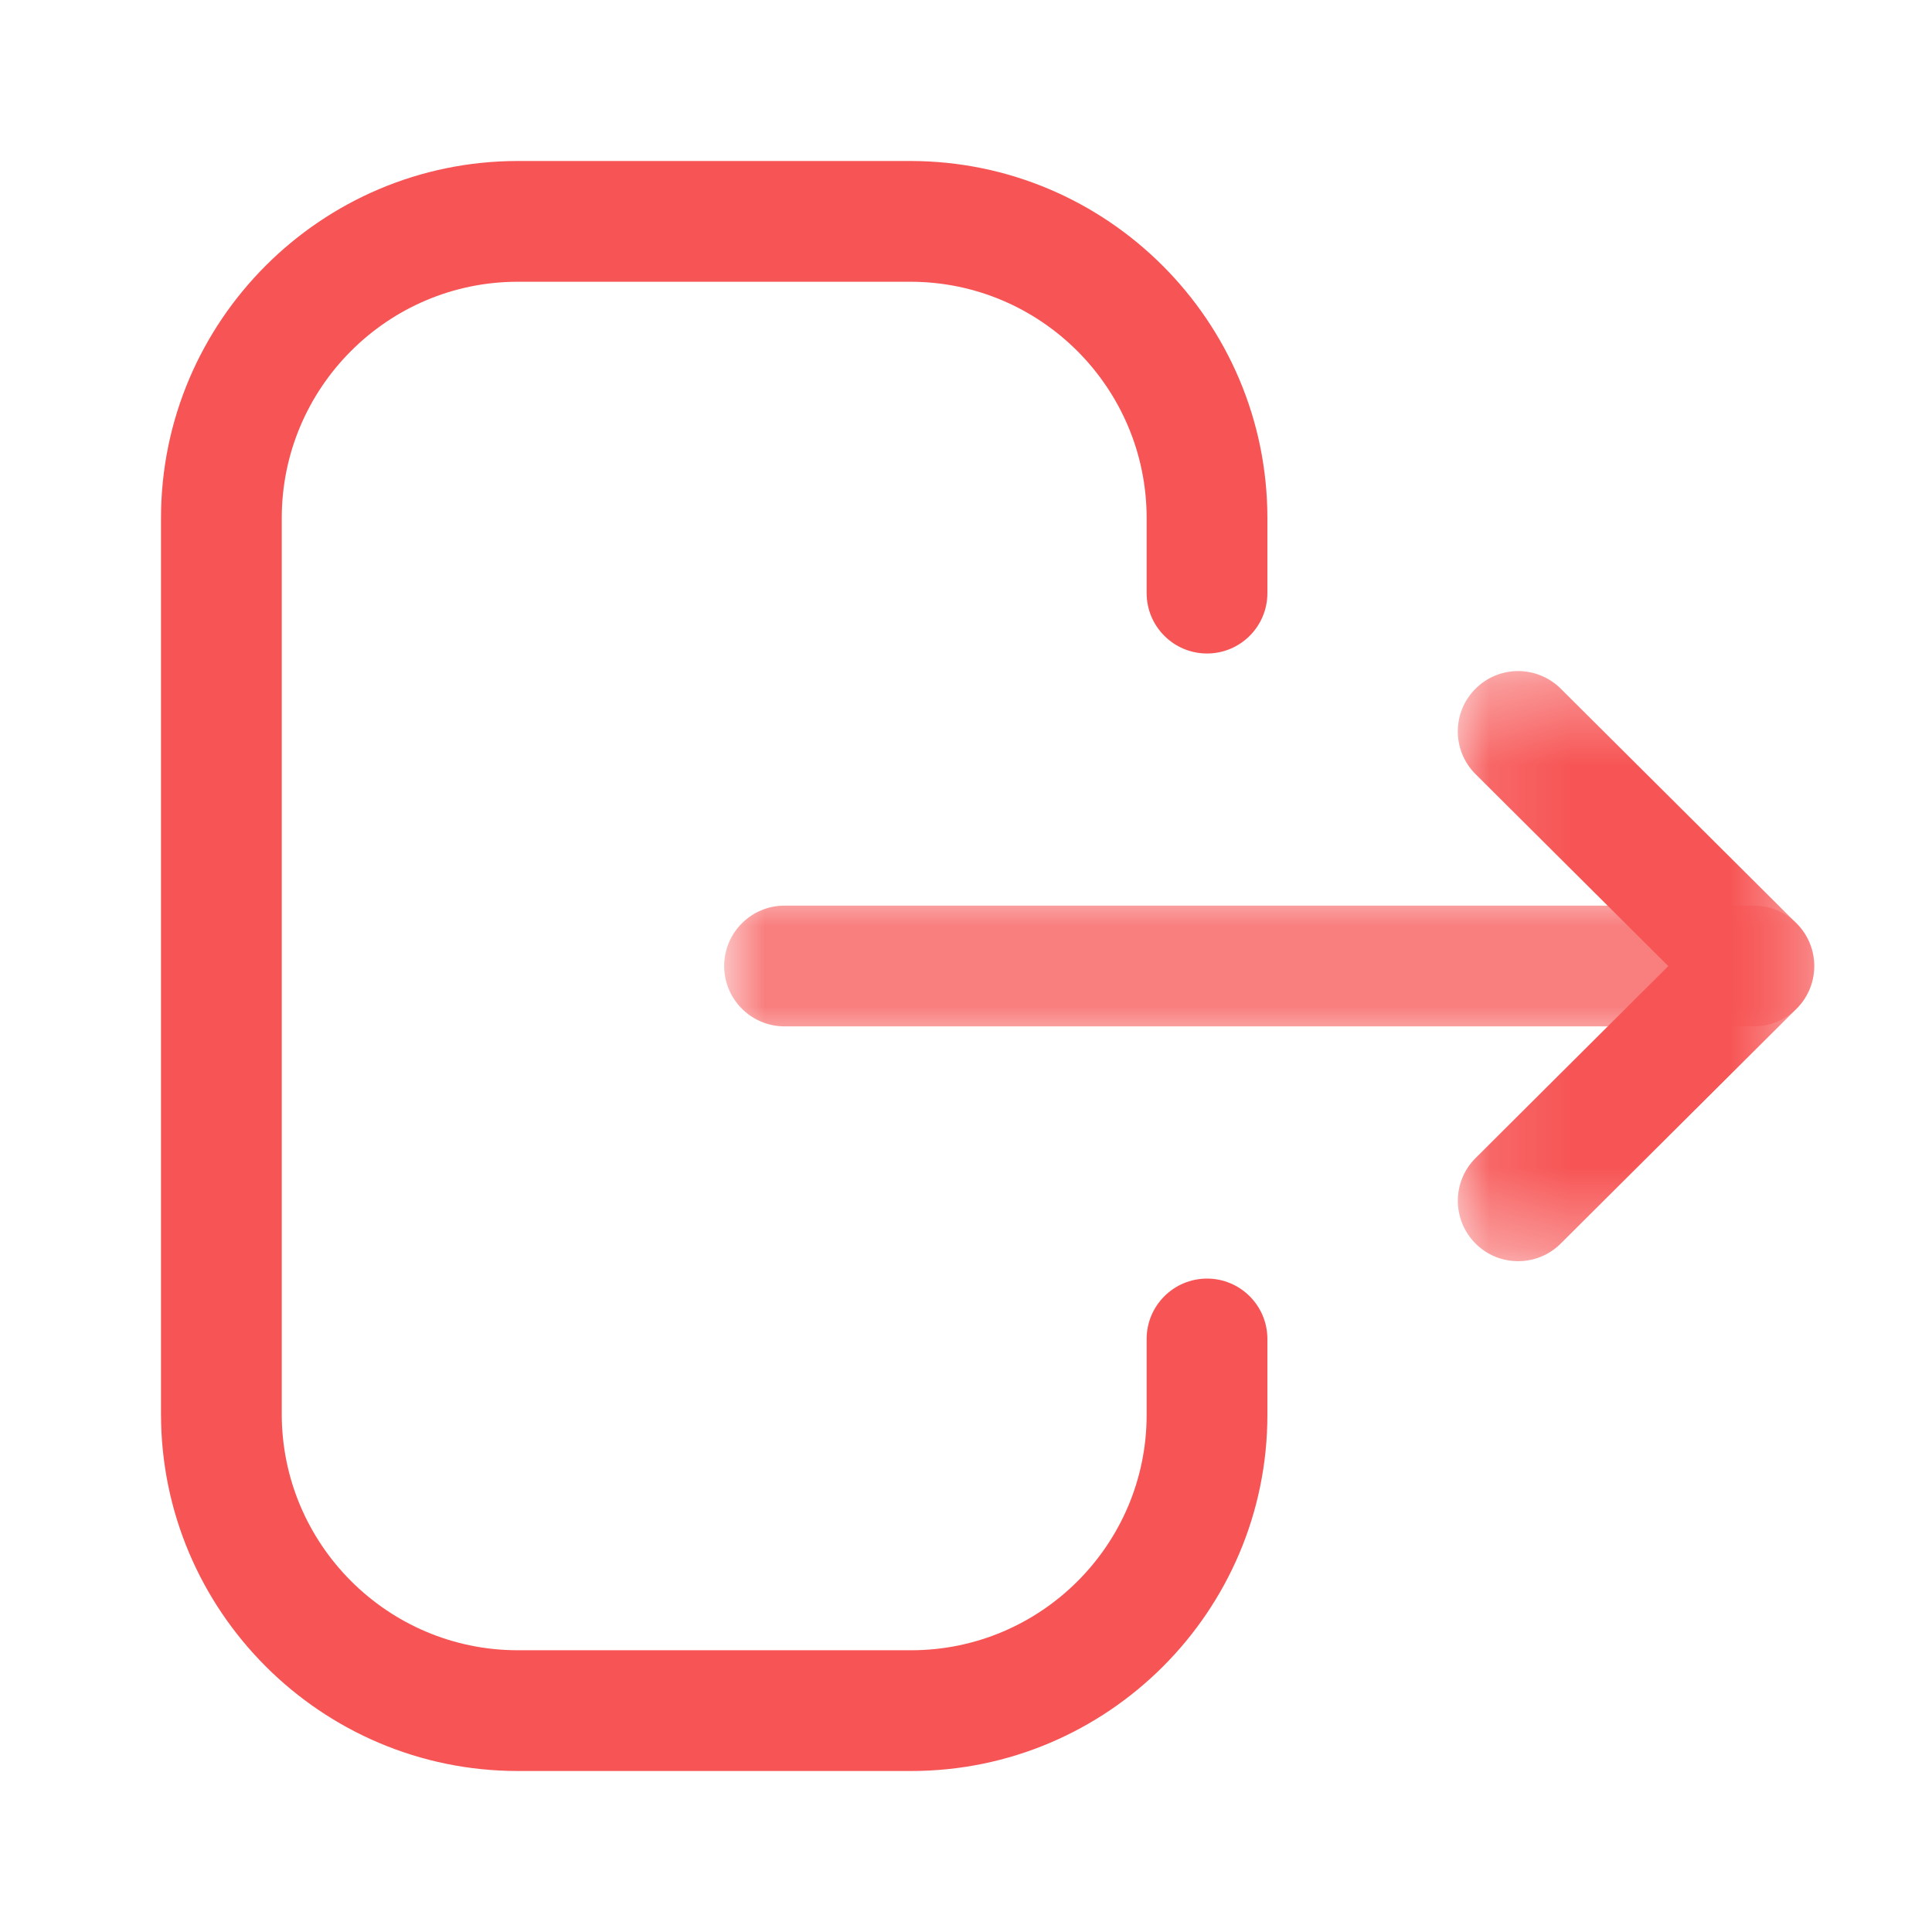<svg width="24" height="24" viewBox="0 0 24 24" fill="none" xmlns="http://www.w3.org/2000/svg">
<path fill-rule="evenodd" clip-rule="evenodd" d="M11.319 22H6.433C3.989 22 2 20.011 2 17.565V6.436C2 3.99 3.989 2 6.433 2H11.308C13.754 2 15.744 3.99 15.744 6.436V7.368C15.744 7.782 15.408 8.118 14.994 8.118C14.58 8.118 14.244 7.782 14.244 7.368V6.436C14.244 4.816 12.927 3.5 11.308 3.5H6.433C4.816 3.5 3.5 4.816 3.5 6.436V17.565C3.5 19.184 4.816 20.5 6.433 20.5H11.319C12.931 20.5 14.244 19.188 14.244 17.576V16.633C14.244 16.219 14.58 15.883 14.994 15.883C15.408 15.883 15.744 16.219 15.744 16.633V17.576C15.744 20.016 13.758 22 11.319 22Z" fill="#F75555"/>
<mask id="mask0_0_1177" style="mask-type:luminance" maskUnits="userSpaceOnUse" x="8" y="11" width="15" height="2">
<path fill-rule="evenodd" clip-rule="evenodd" d="M8.996 11.25H22.537V12.75H8.996V11.25Z" fill="white"/>
</mask>
<g mask="url(#mask0_0_1177)">
<path fill-rule="evenodd" clip-rule="evenodd" d="M21.787 12.75H9.746C9.332 12.75 8.996 12.414 8.996 12C8.996 11.586 9.332 11.25 9.746 11.25H21.787C22.201 11.25 22.537 11.586 22.537 12C22.537 12.414 22.201 12.75 21.787 12.75Z" fill="#F75555"/>
</g>
<mask id="mask1_0_1177" style="mask-type:luminance" maskUnits="userSpaceOnUse" x="18" y="8" width="5" height="8">
<path fill-rule="evenodd" clip-rule="evenodd" d="M18.109 8.336H22.537V15.667H18.109V8.336Z" fill="white"/>
</mask>
<g mask="url(#mask1_0_1177)">
<path fill-rule="evenodd" clip-rule="evenodd" d="M18.859 15.667C18.667 15.667 18.474 15.594 18.328 15.446C18.036 15.152 18.037 14.678 18.33 14.386L20.724 12.001L18.33 9.617C18.037 9.325 18.035 8.851 18.328 8.557C18.62 8.263 19.094 8.263 19.388 8.555L22.316 11.47C22.458 11.61 22.537 11.802 22.537 12.001C22.537 12.2 22.458 12.392 22.316 12.532L19.388 15.448C19.242 15.594 19.05 15.667 18.859 15.667Z" fill="#F75555"/>
</g>
</svg>
